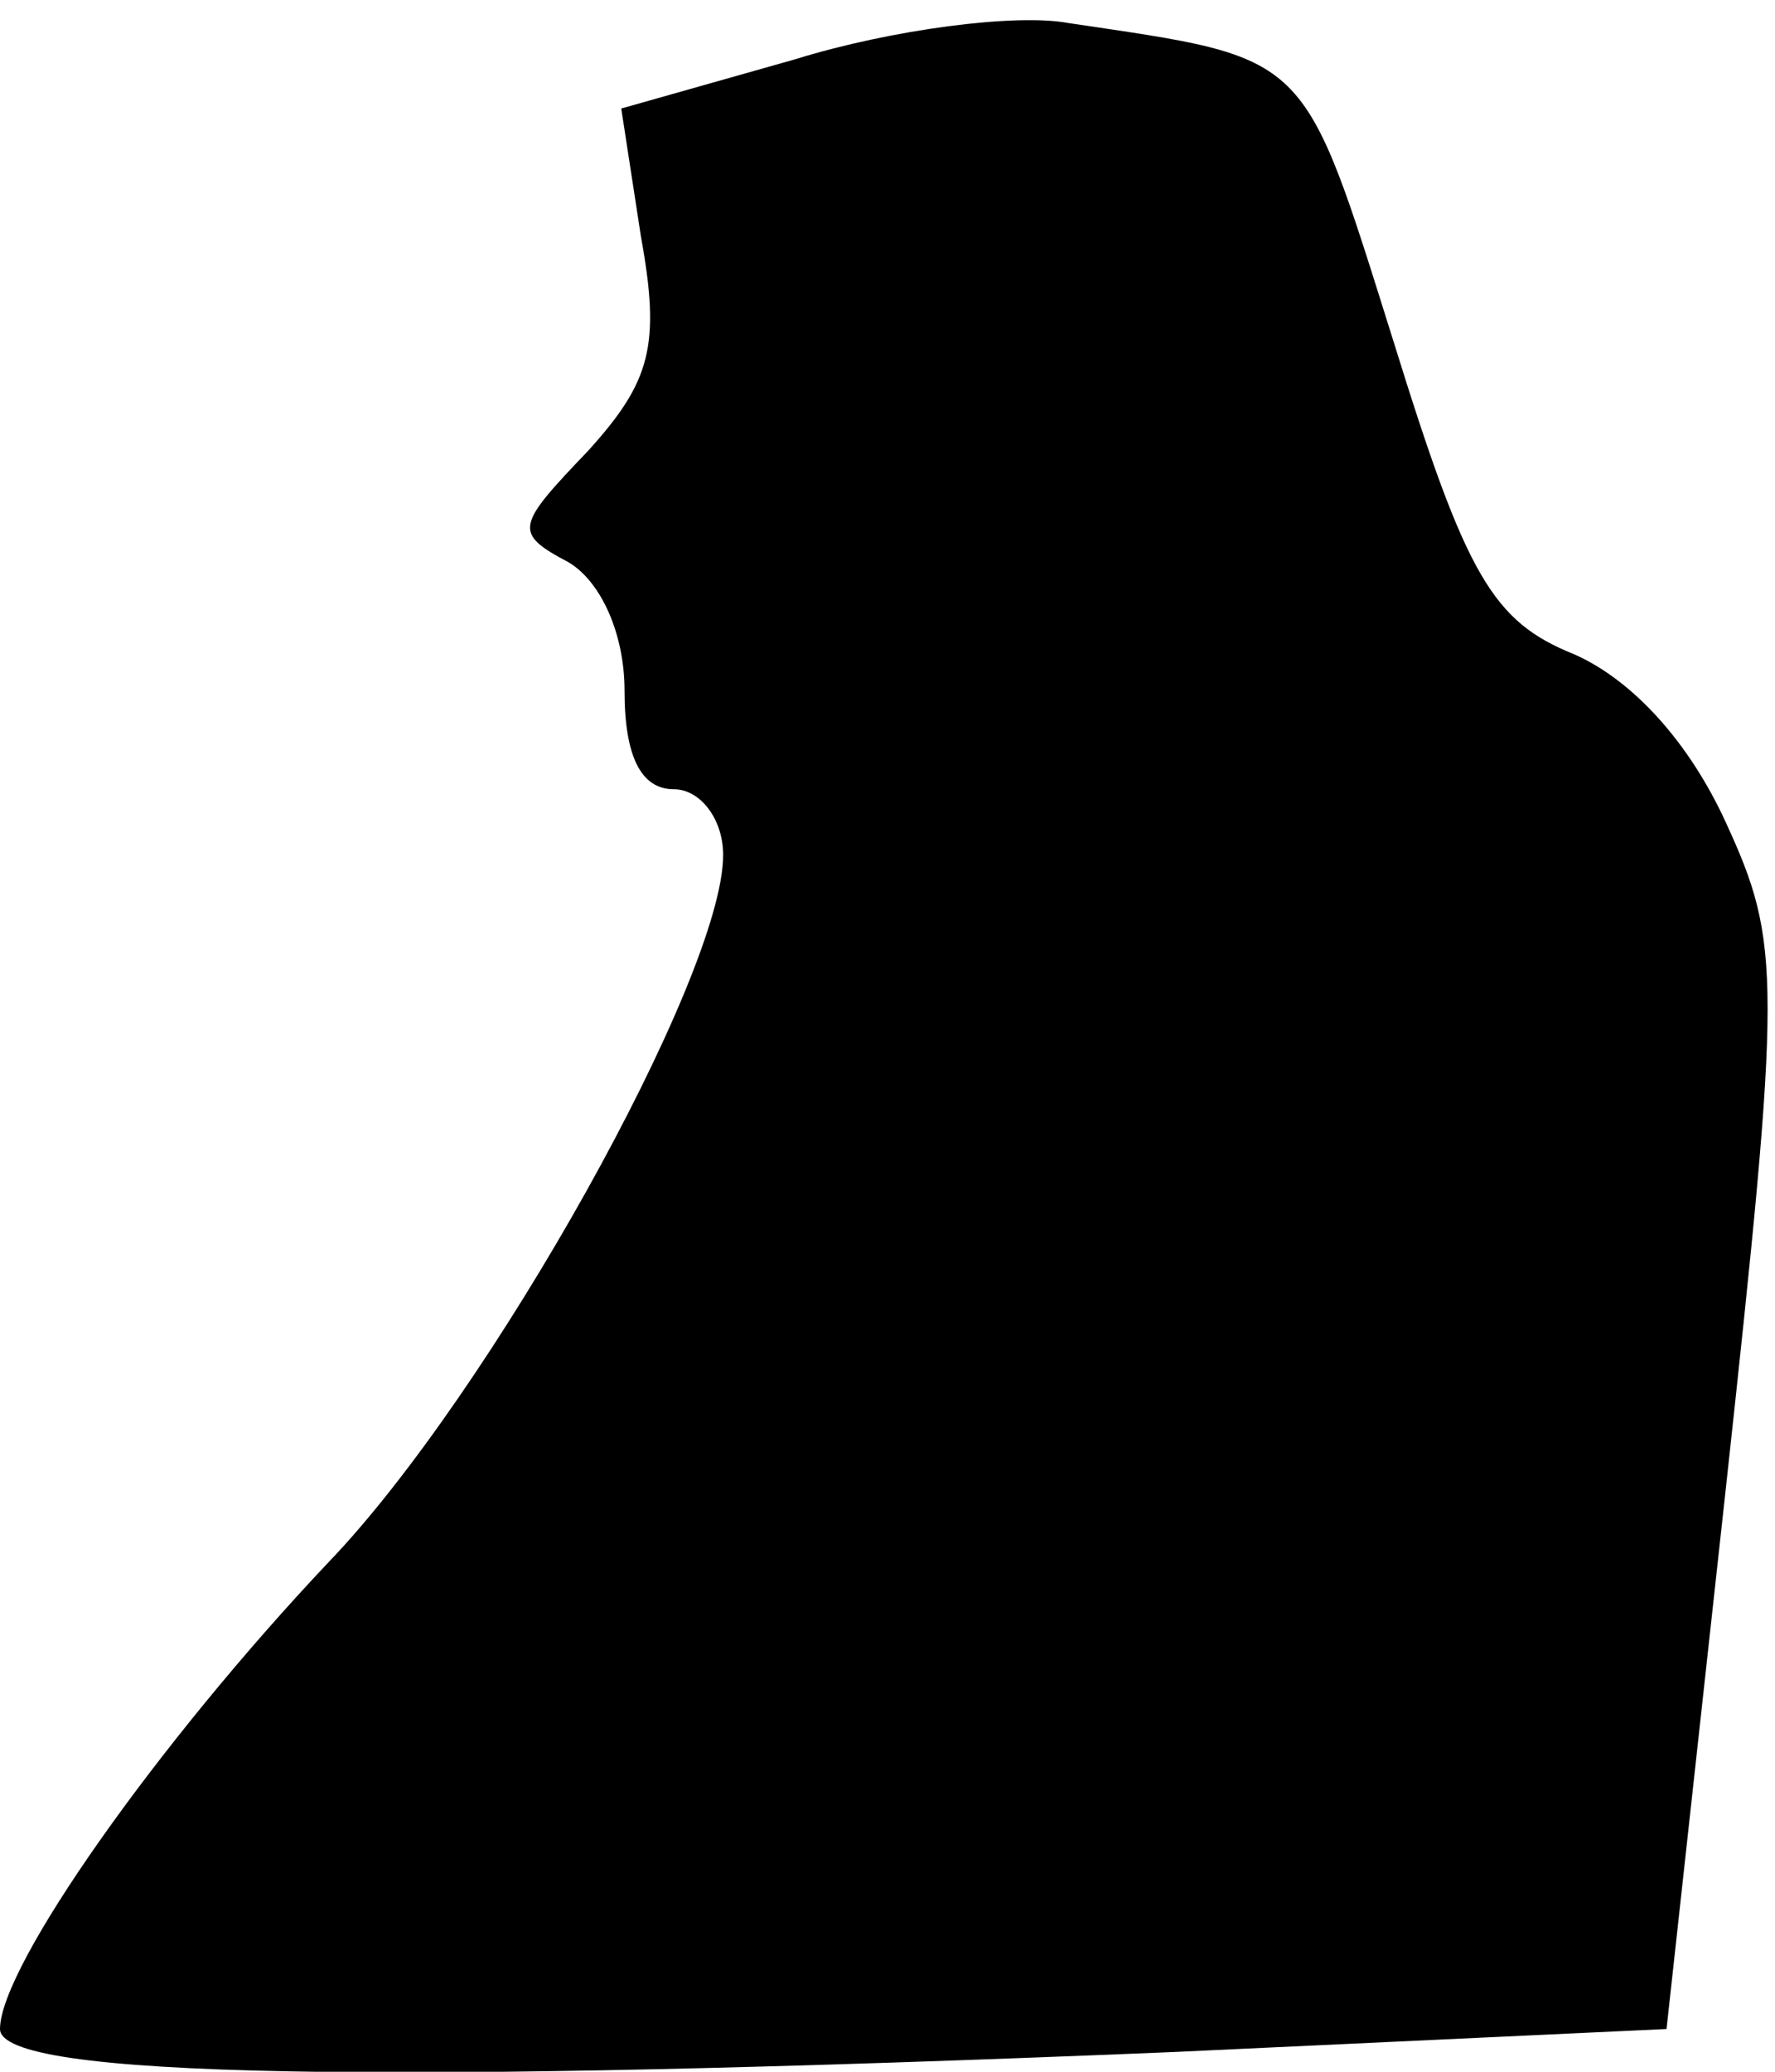 <?xml version="1.0" standalone="no"?>
<!DOCTYPE svg PUBLIC "-//W3C//DTD SVG 20010904//EN"
 "http://www.w3.org/TR/2001/REC-SVG-20010904/DTD/svg10.dtd">
<svg version="1.0" xmlns="http://www.w3.org/2000/svg"
 width="54pt" height="63pt" viewBox="0 0 54 63"
 preserveAspectRatio="xMidYMid meet">
<g transform="translate(0,63) scale(0.1,-0.1)"
fill="#000000" stroke="none">
<path fill="#000000" stroke="none" d="M242 612 l-53 -15 6 -39 c6 -33 3 -44
-16 -65 -22 -23 -23 -25 -6 -34 10 -6 17 -22 17 -39 0 -20 5 -30 15 -30 8 0
15 -9 15 -20 0 -37 -71 -164 -120 -215 -52 -55 -100 -123 -100 -142 0 -15 115
-17 357 -7 l150 7 18 164 c17 156 17 166 0 203 -11 24 -28 43 -46 51 -25 10
-33 24 -55 95 -28 89 -25 86 -99 97 -16 3 -54 -2 -83 -11z"/>
</g>
</svg>
